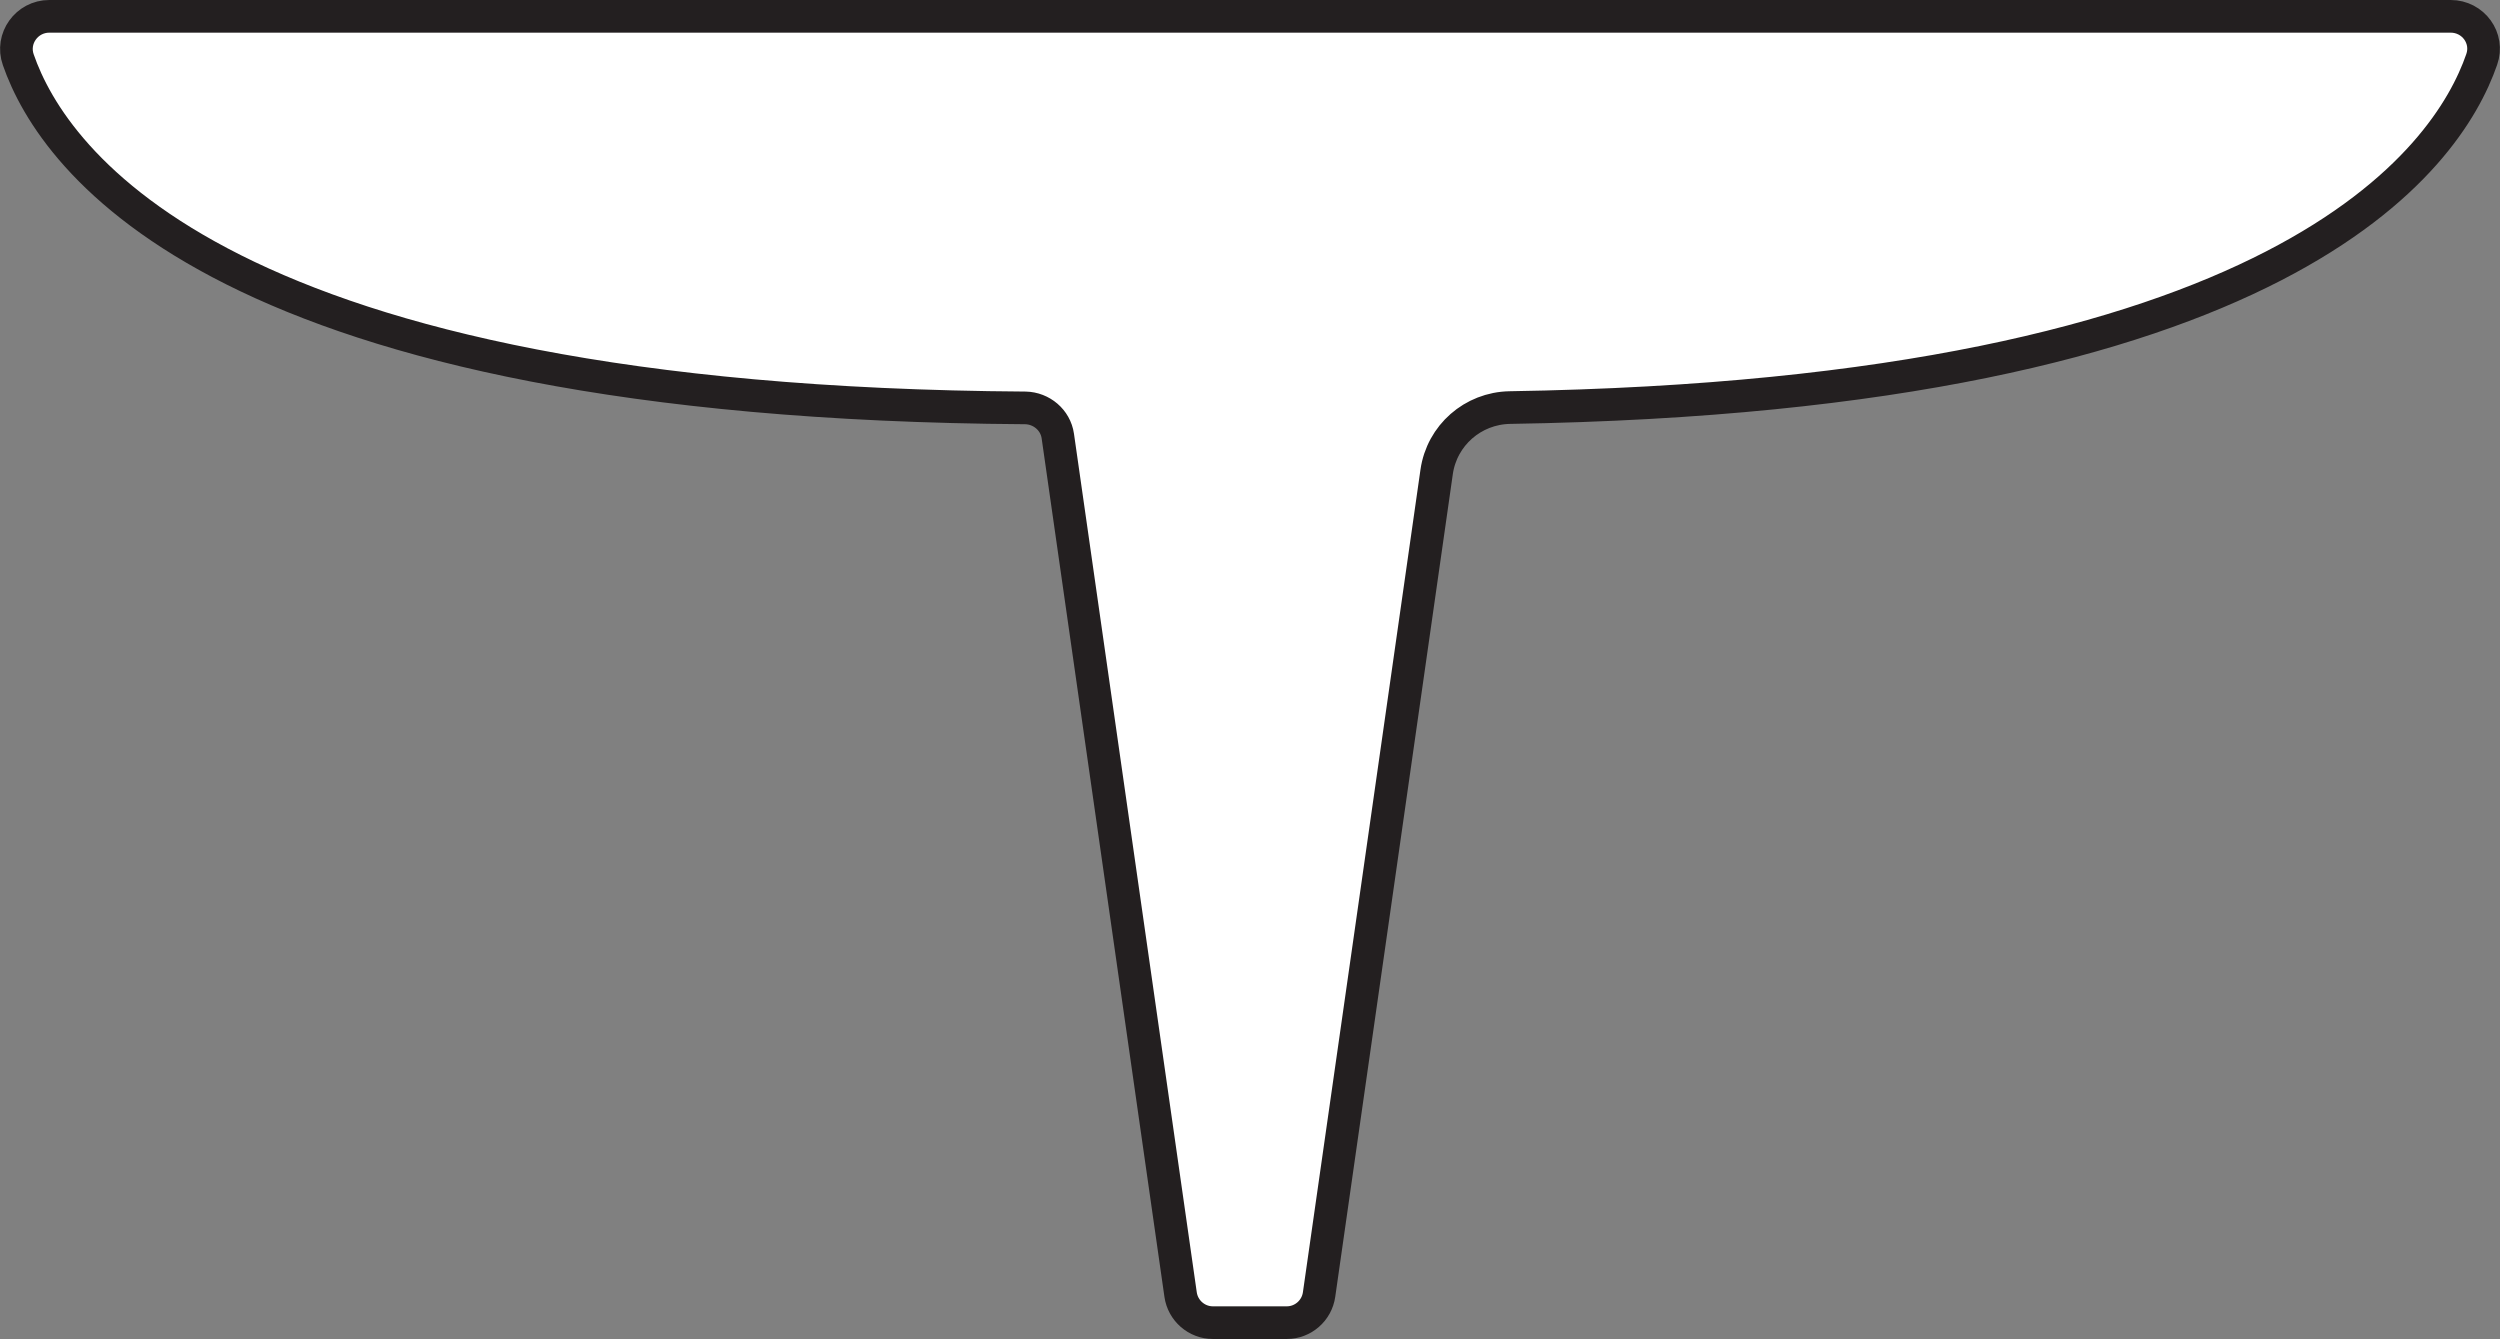 <?xml version="1.0" encoding="UTF-8"?><svg id="b" xmlns="http://www.w3.org/2000/svg" width="76.55" height="41" viewBox="0 0 76.55 41"><rect x="0" y="0" width="76.55" height="41" fill="#808080" stroke="none"/><g id="c"><path d="m44.27.5h30.77c.69,0,1.18.67.95,1.32-1.05,3.04-6.05,10.28-29.76,10.66-1.13.02-2.08.85-2.24,1.97-.79,5.56-3.05,21.33-3.6,25.19-.07.49-.49.86-.99.86h-2.26c-.5,0-.92-.37-.99-.86l-3.76-26.29c-.07-.49-.5-.85-.99-.86C6.78,12.33,1.63,4.92.56,1.83c-.23-.65.26-1.33.95-1.33h42.77Z" style="fill:#fff; stroke:#231f20; stroke-linecap:round; stroke-linejoin:round;"/></g></svg>